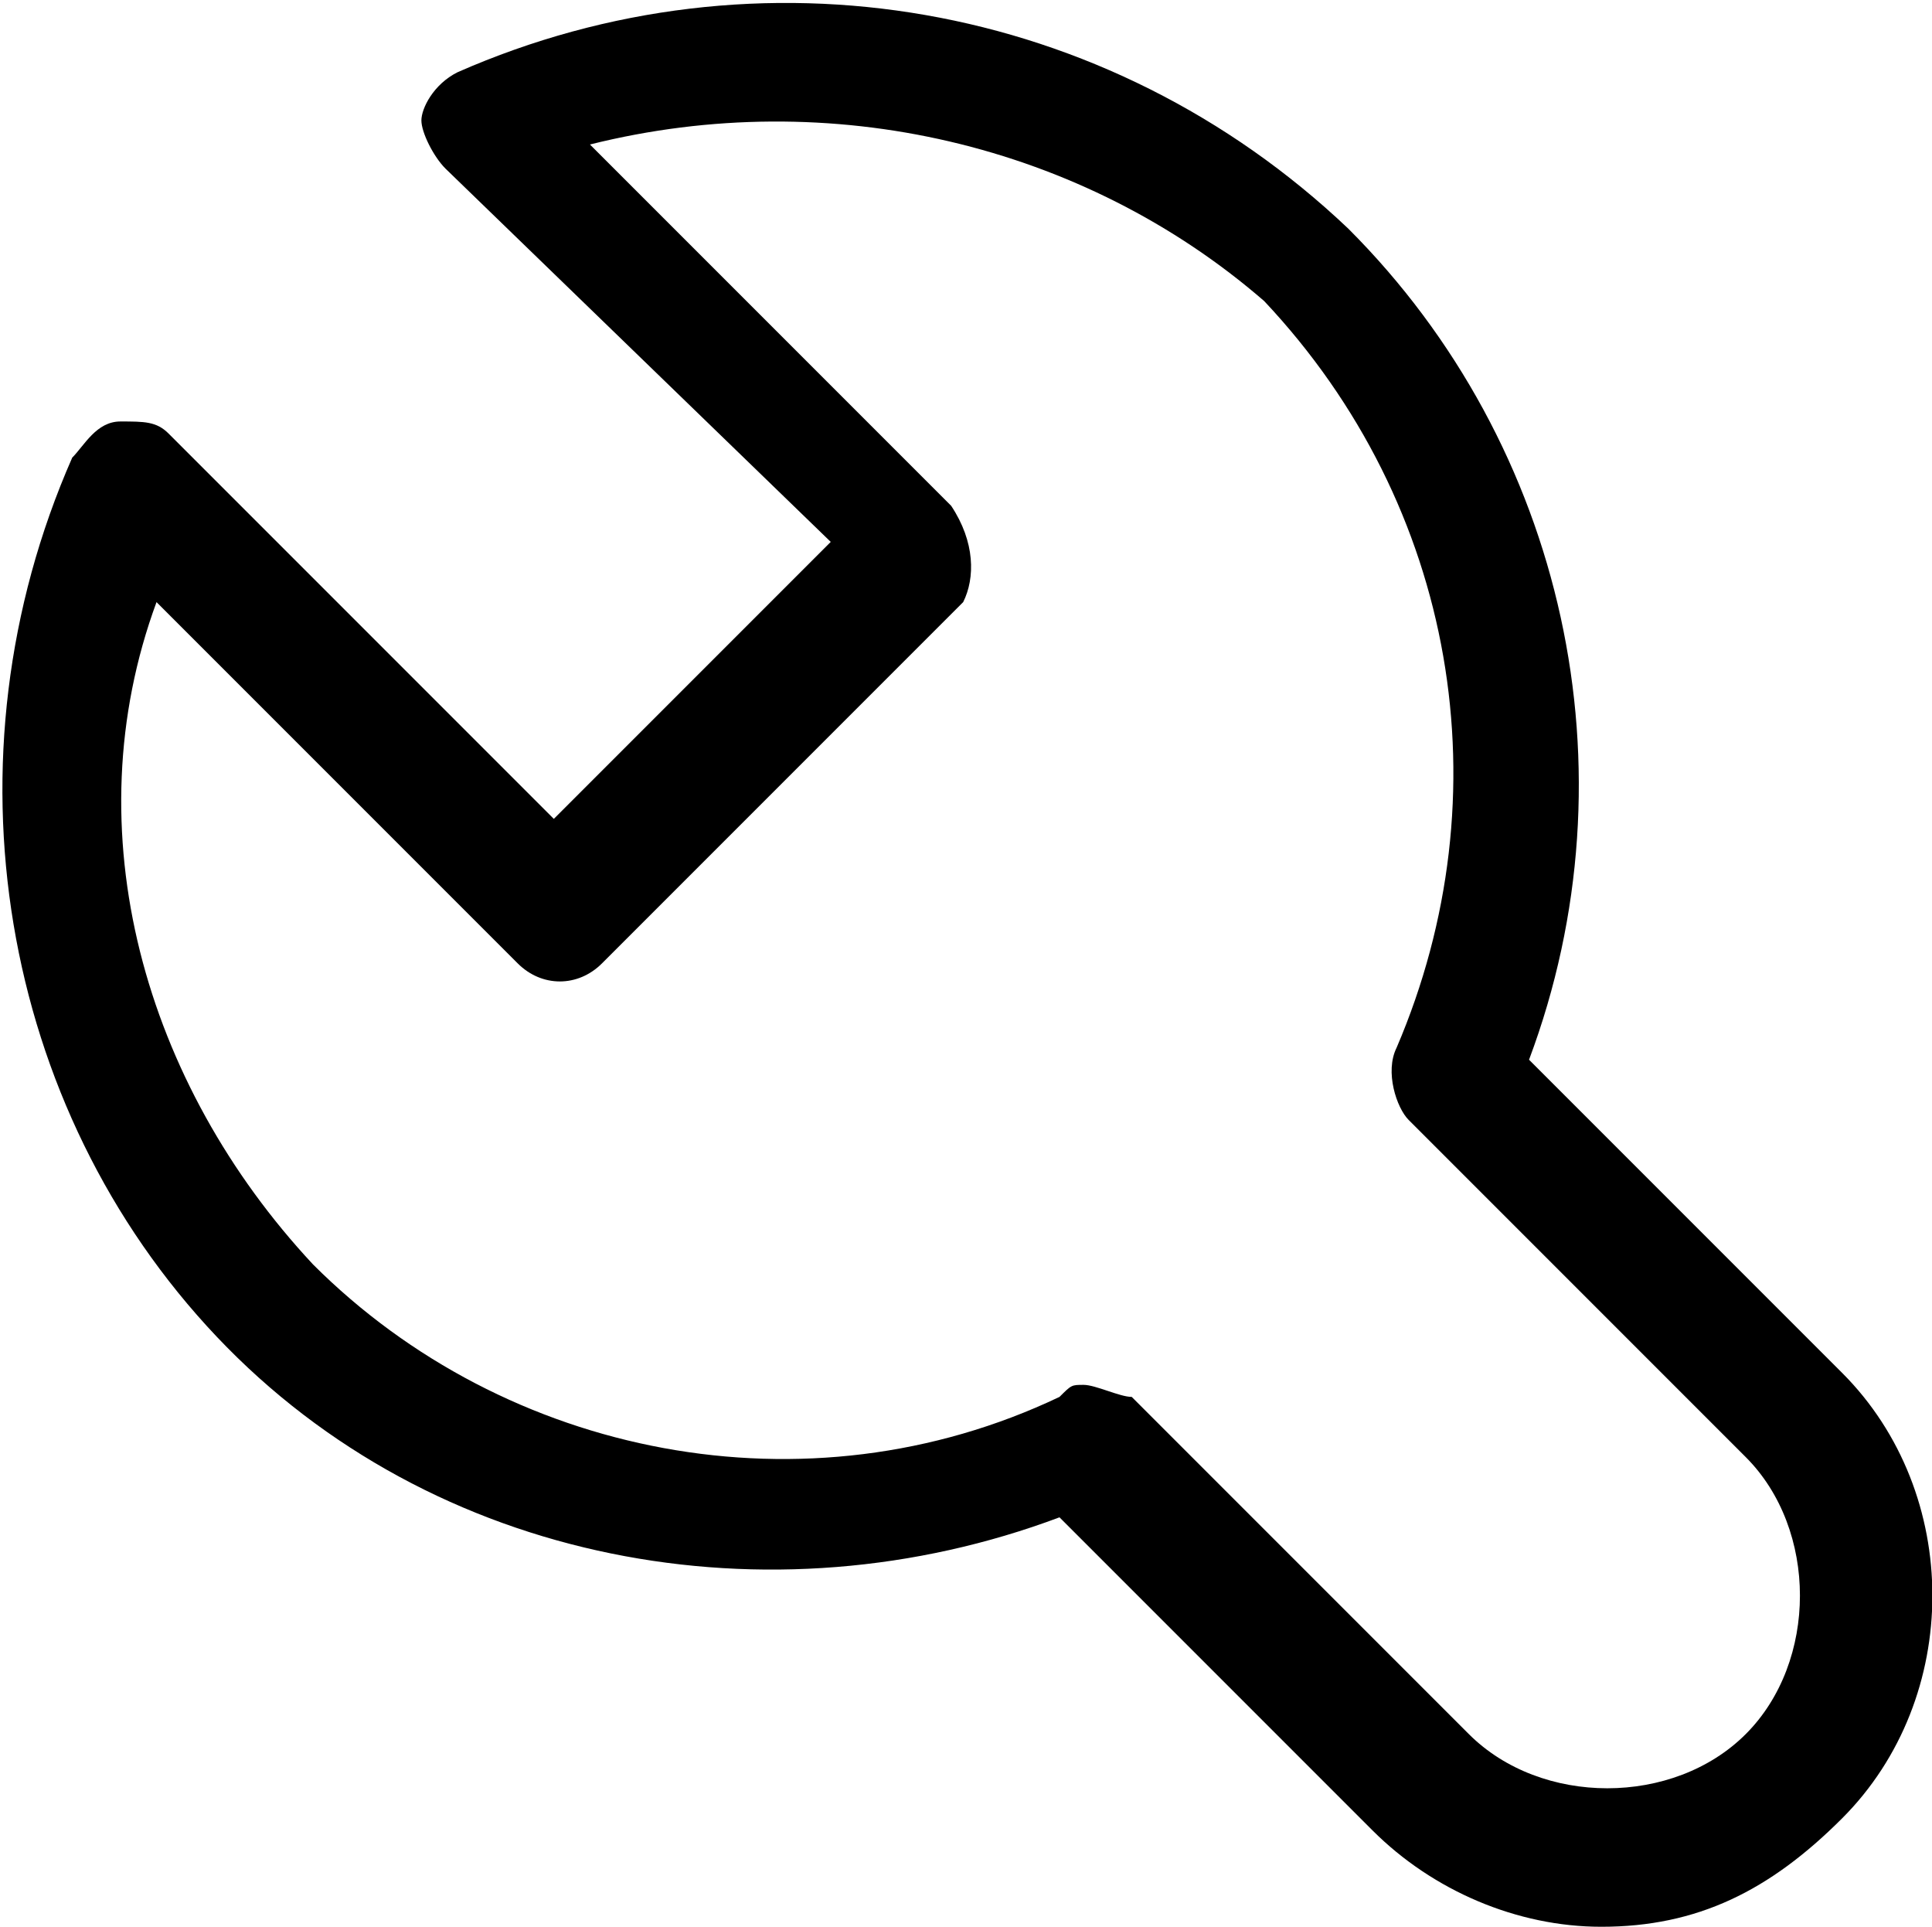 <?xml version="1.0" standalone="no"?><!DOCTYPE svg PUBLIC "-//W3C//DTD SVG 1.1//EN" "http://www.w3.org/Graphics/SVG/1.1/DTD/svg11.dtd"><svg t="1629445996051" class="icon" viewBox="0 0 1027 1024" version="1.1" xmlns="http://www.w3.org/2000/svg" p-id="2852" xmlns:xlink="http://www.w3.org/1999/xlink" width="128.375" height="128"><defs><style type="text/css"></style></defs><path d="M851.2 1024c-44.8 0-89.6-19.2-121.6-51.2L563.2 806.4c-153.6 57.6-332.8 25.6-448-96C0 588.8-32 403.2 38.4 243.2 44.8 236.8 51.2 224 64 224s19.2 0 25.6 6.4l204.8 204.8L441.6 288 236.8 89.6C230.4 83.2 224 70.4 224 64s6.4-19.2 19.2-25.6C403.2-32 588.8 0 716.8 121.6c115.2 115.2 153.6 288 96 441.6l166.4 166.4c64 64 64 172.8 0 236.8-38.4 38.4-76.8 57.6-128 57.6zM576 736c6.4 0 19.2 6.4 25.6 6.4l179.2 179.2c38.4 38.4 108.8 38.4 147.2 0 38.4-38.4 38.4-108.8 0-147.2L748.8 595.2c-6.4-6.4-12.8-25.6-6.4-38.4 57.6-134.4 32-288-70.4-396.8-96-83.2-230.4-115.2-358.4-83.2l192 192c12.8 19.2 12.8 38.4 6.4 51.2L320 512c-12.8 12.8-32 12.8-44.8 0l-192-192c-44.8 121.6-6.4 256 83.2 352 102.4 102.4 262.4 134.4 396.8 70.4 6.4-6.4 6.4-6.4 12.8-6.4z" p-id="2853"></path></svg>